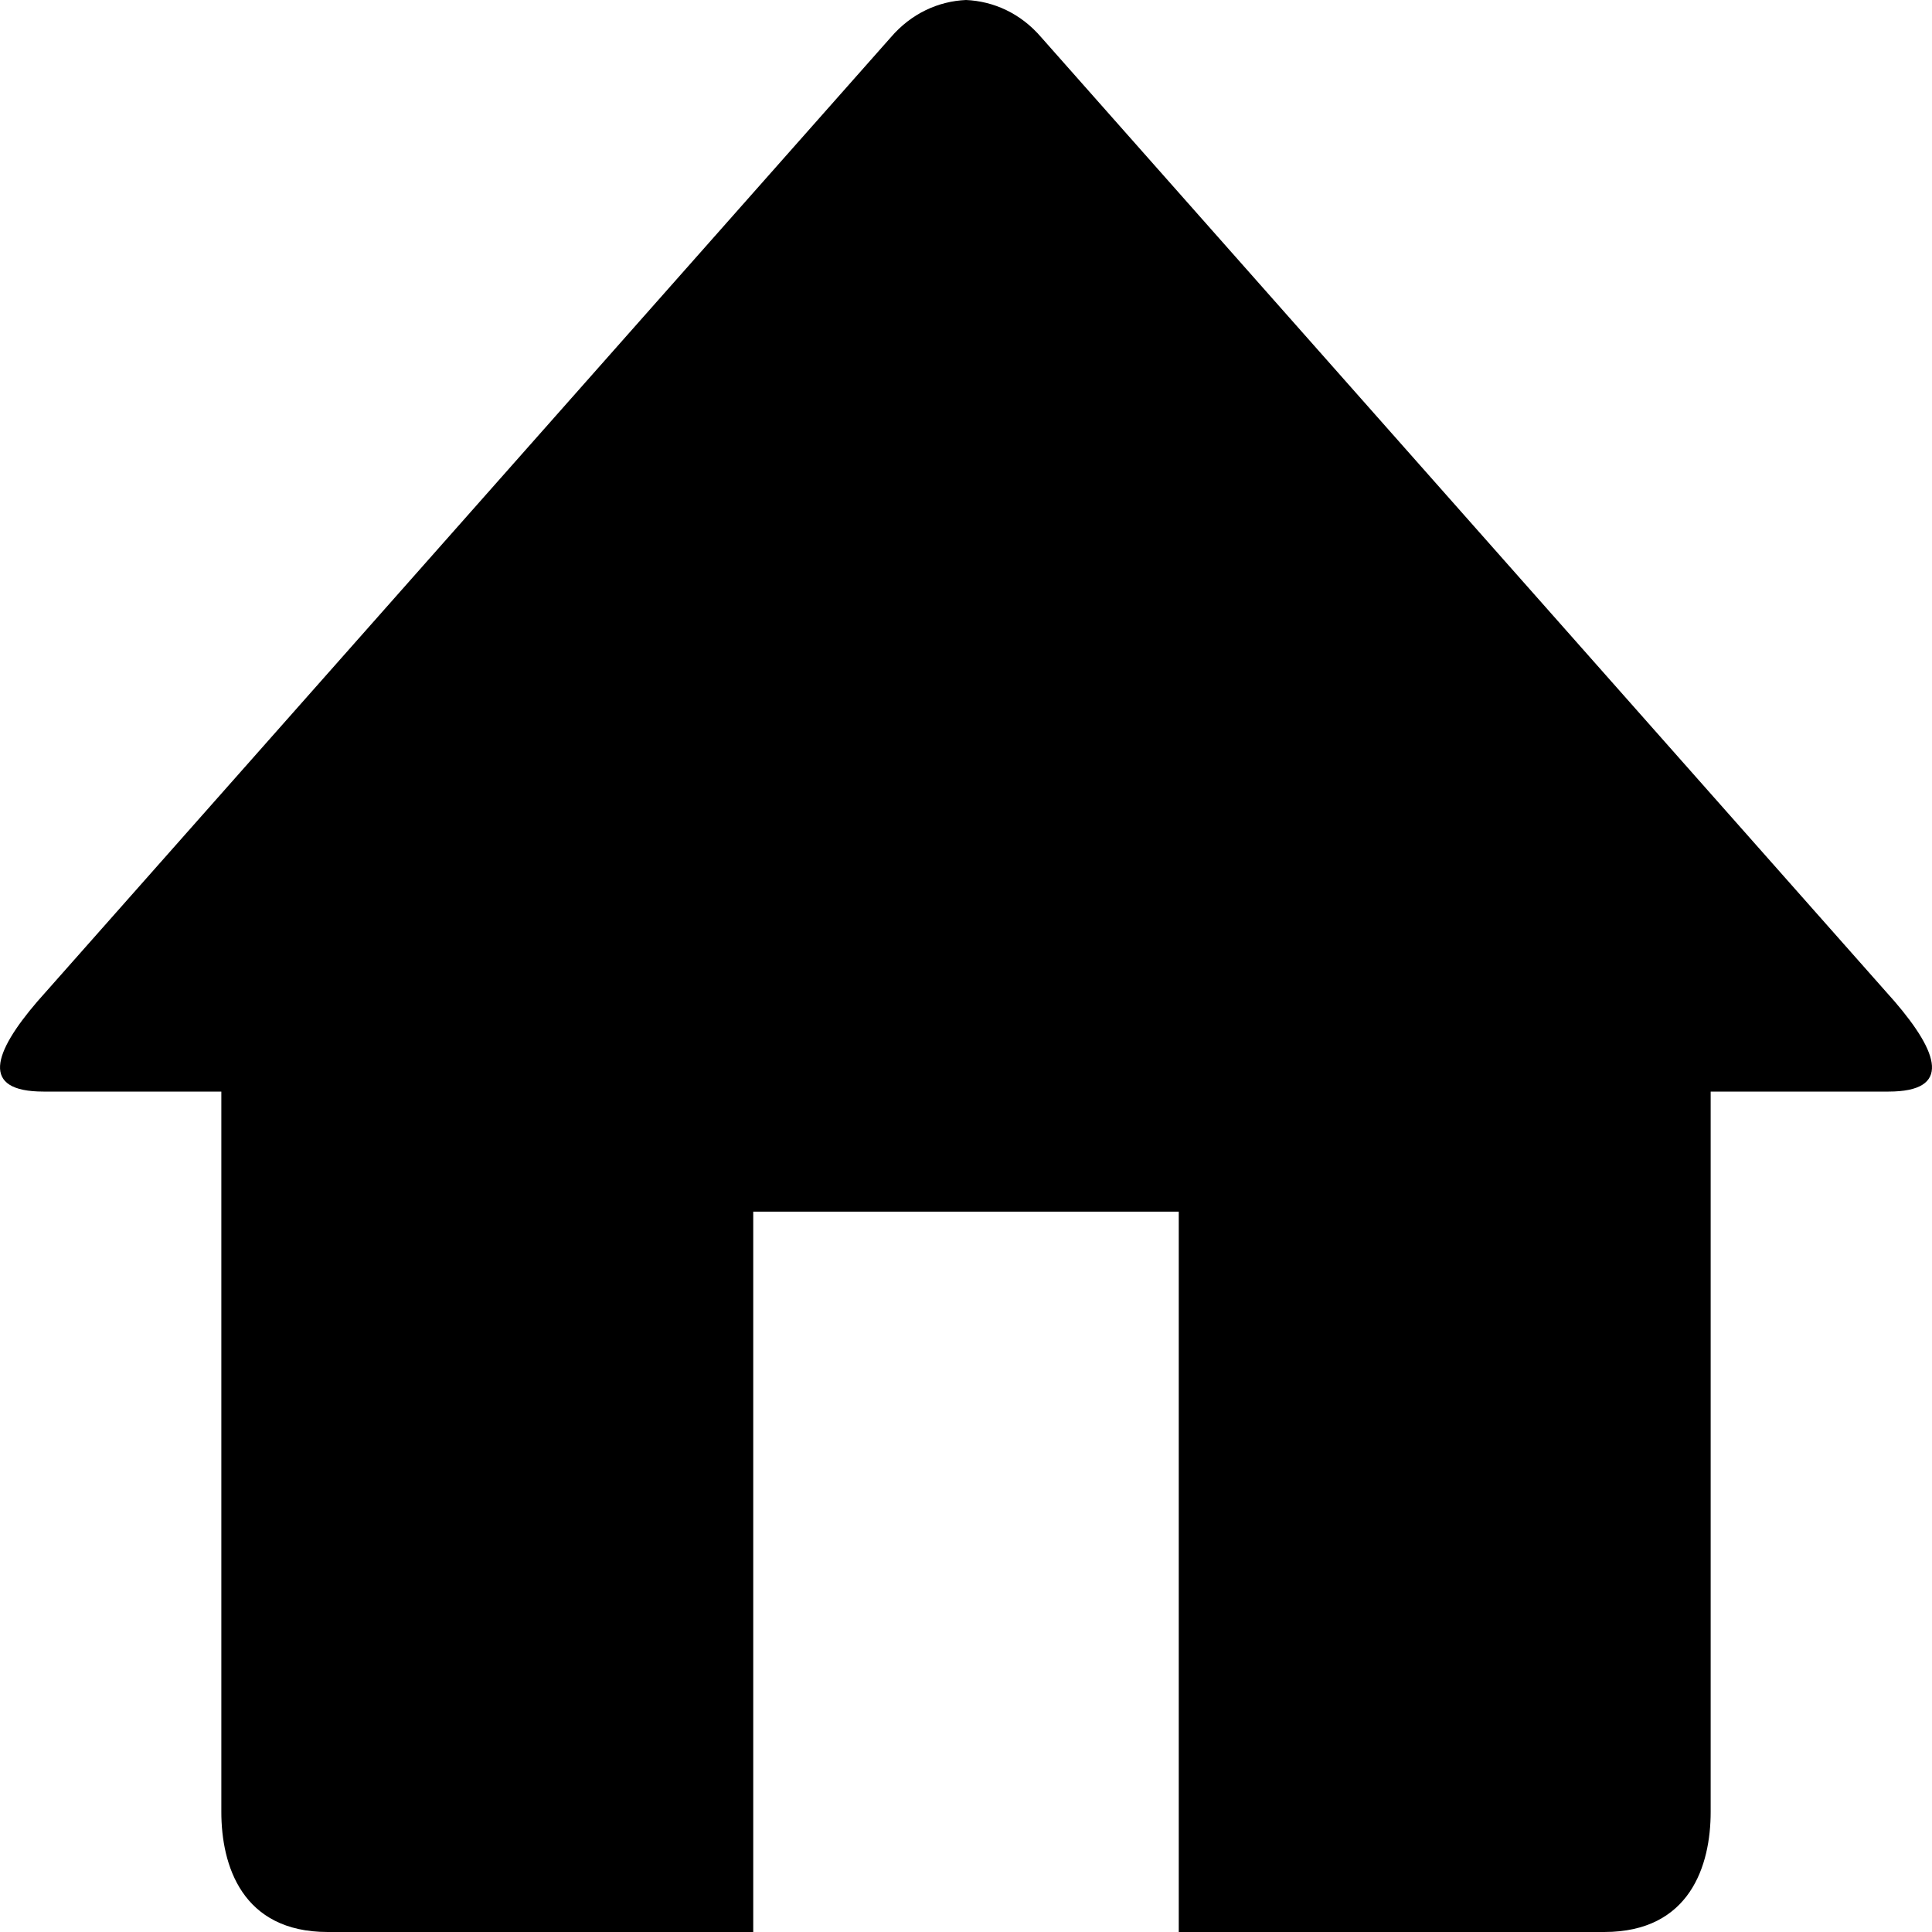 <svg width="32" height="32" viewBox="0 0 32 32" fill="none" xmlns="http://www.w3.org/2000/svg">
<path d="M31.28 18.08H28.334V30.011C28.334 30.896 27.993 32 26.572 32H19.524V20.069H12.476V32H5.428C4.008 32 3.666 30.896 3.666 30.011V18.08H0.72C-0.334 18.08 -0.108 17.436 0.614 16.593L14.753 0.62C15.096 0.219 15.547 0.02 16 0C16.453 0.02 16.904 0.217 17.248 0.62L31.384 16.591C32.109 17.436 32.334 18.08 31.28 18.08Z" fill="black"/>
</svg>
